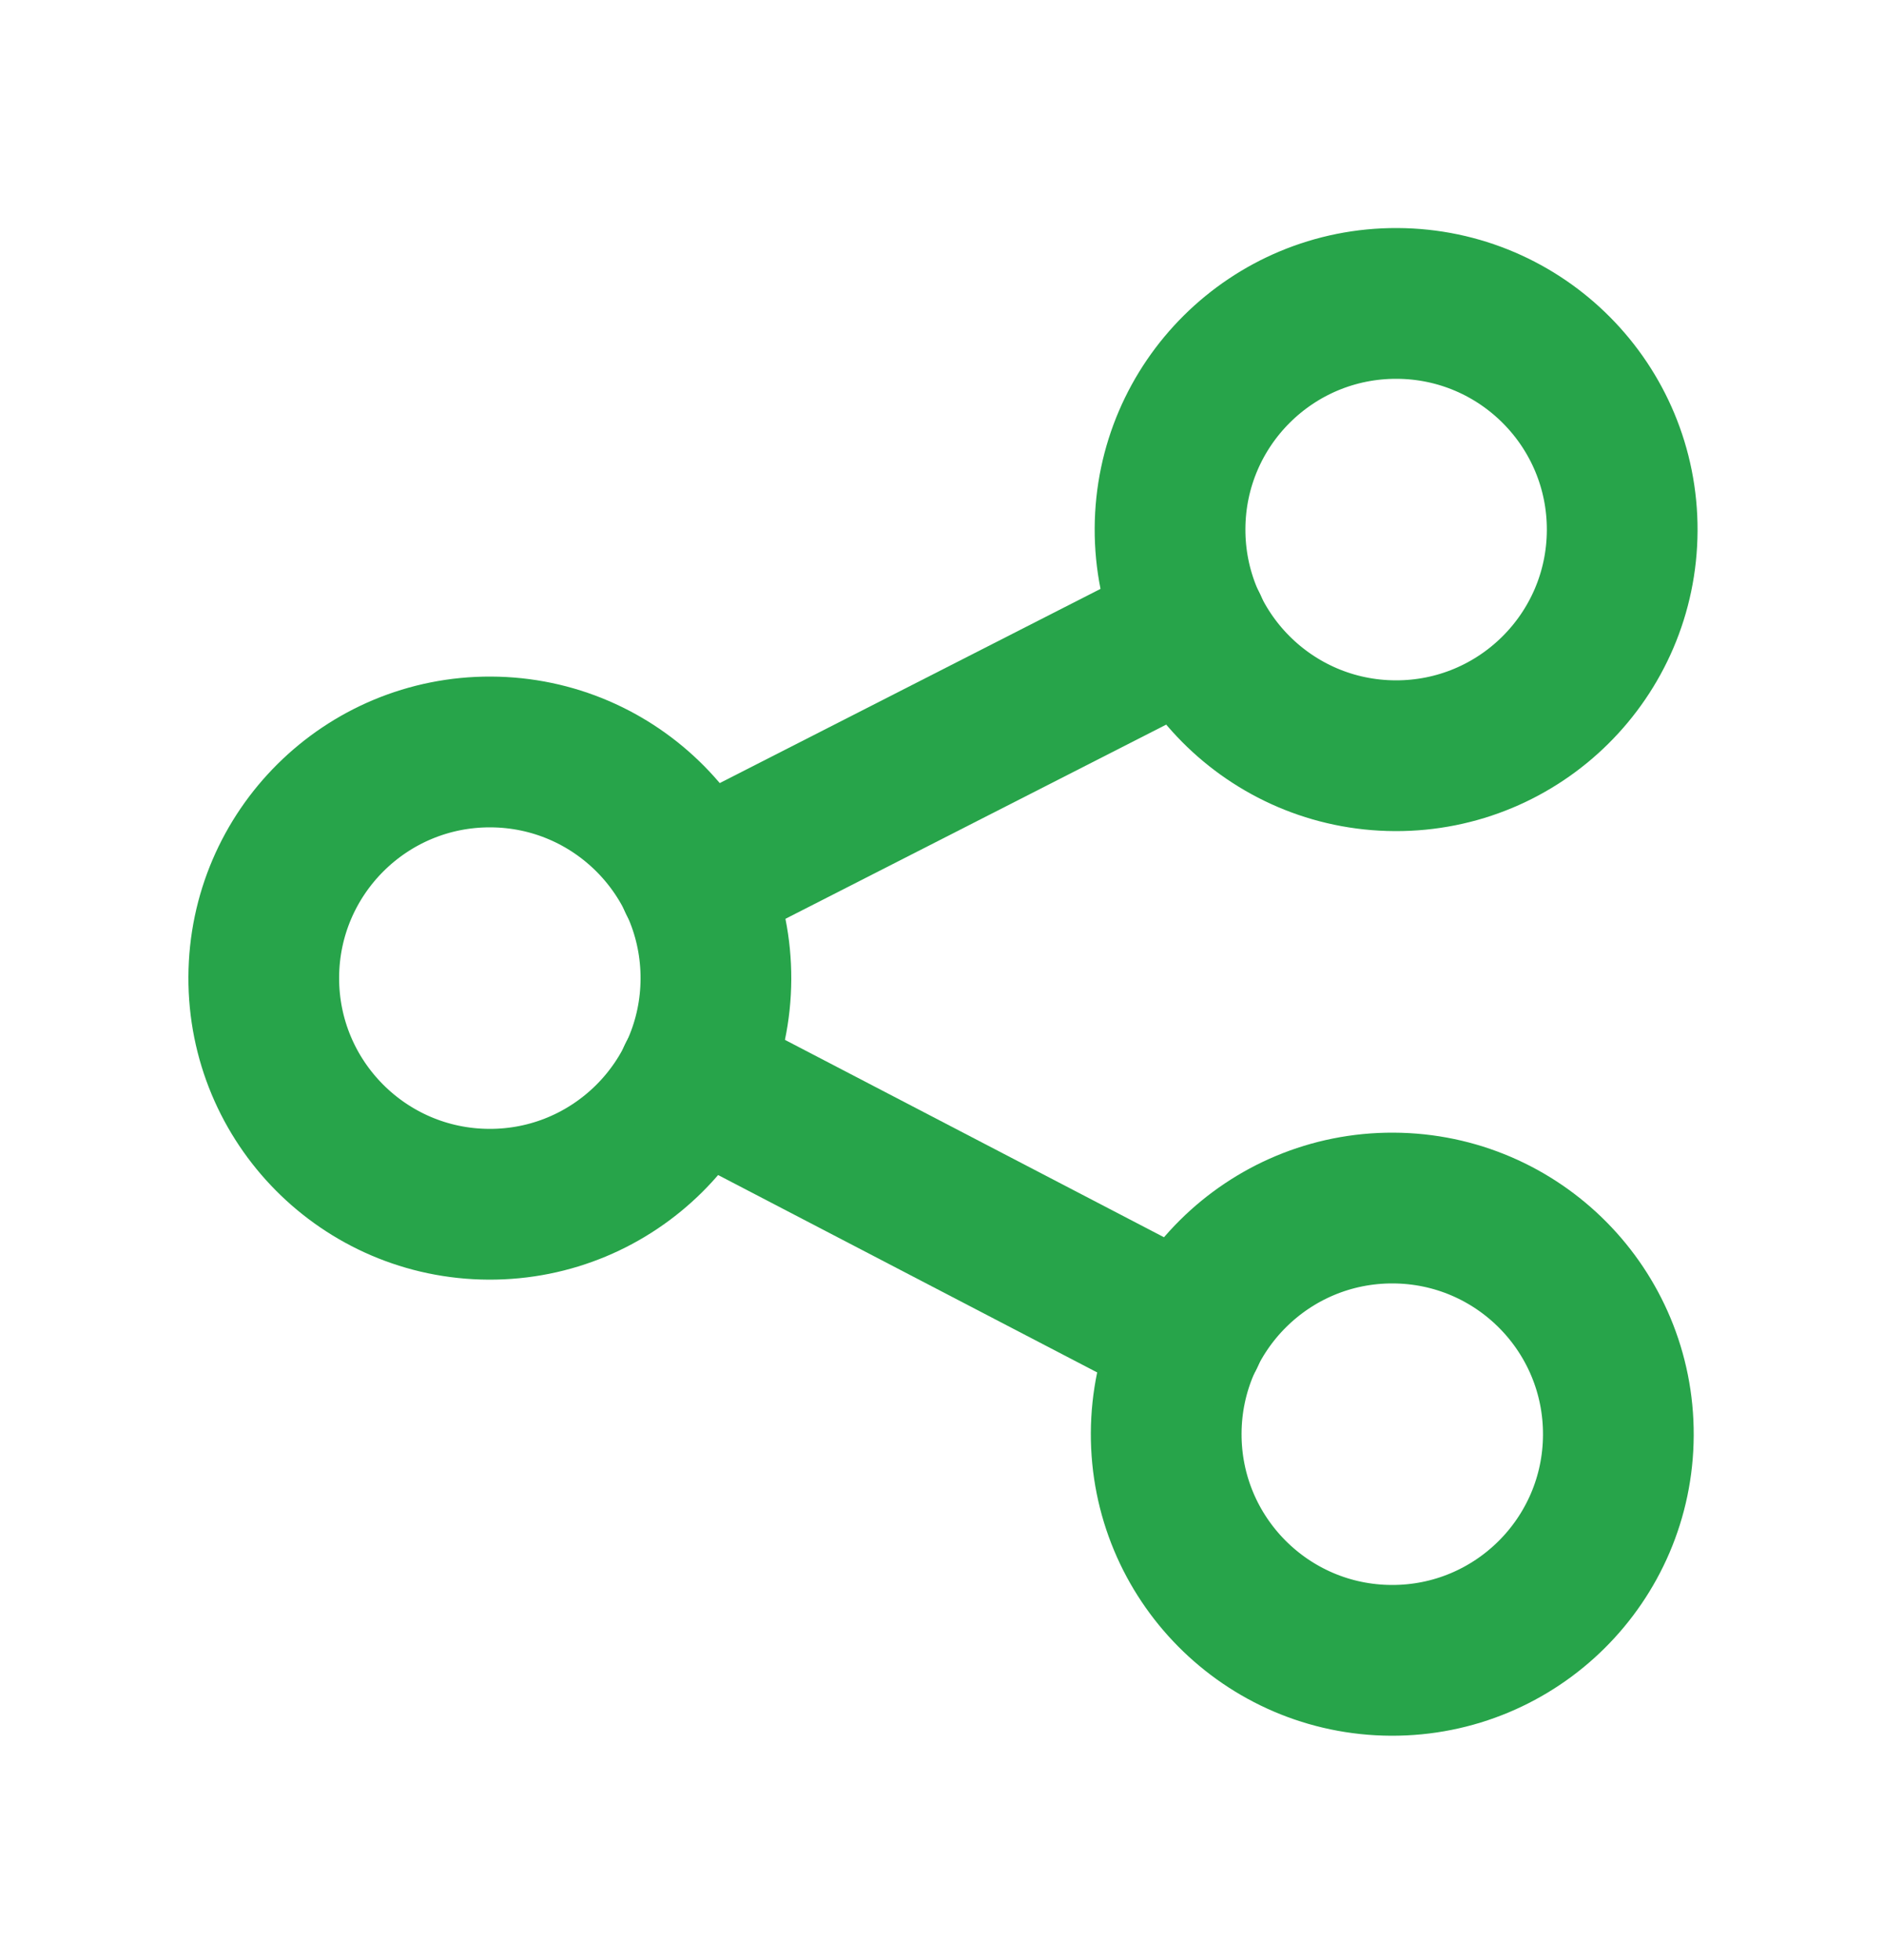 <svg width="25" height="26" viewBox="0 0 25 26" fill="none" xmlns="http://www.w3.org/2000/svg">
<g id="share">
<g id="Group">
<circle id="Oval" cx="6.5" cy="12.975" r="3" transform="rotate(0.241 6.5 12.975)" stroke="#27A44A" stroke-width="2" stroke-linecap="round" stroke-linejoin="round"/>
<circle id="Oval_2" cx="18.526" cy="7.025" r="3" transform="rotate(0.241 18.526 7.025)" stroke="#27A44A" stroke-width="2" stroke-linecap="round" stroke-linejoin="round"/>
<circle id="Oval_3" cx="18.475" cy="19.025" r="3" transform="rotate(0.241 18.475 19.025)" stroke="#27A44A" stroke-width="2" stroke-linecap="round" stroke-linejoin="round"/>
<path id="Path" d="M9.206 11.686L15.82 8.314" stroke="#27A44A" stroke-width="2" stroke-linecap="round" stroke-linejoin="round"/>
<path id="Path_2" d="M9.195 14.286L15.78 17.714" stroke="#27A44A" stroke-width="2" stroke-linecap="round" stroke-linejoin="round"/>
</g>
</g>
</svg>
